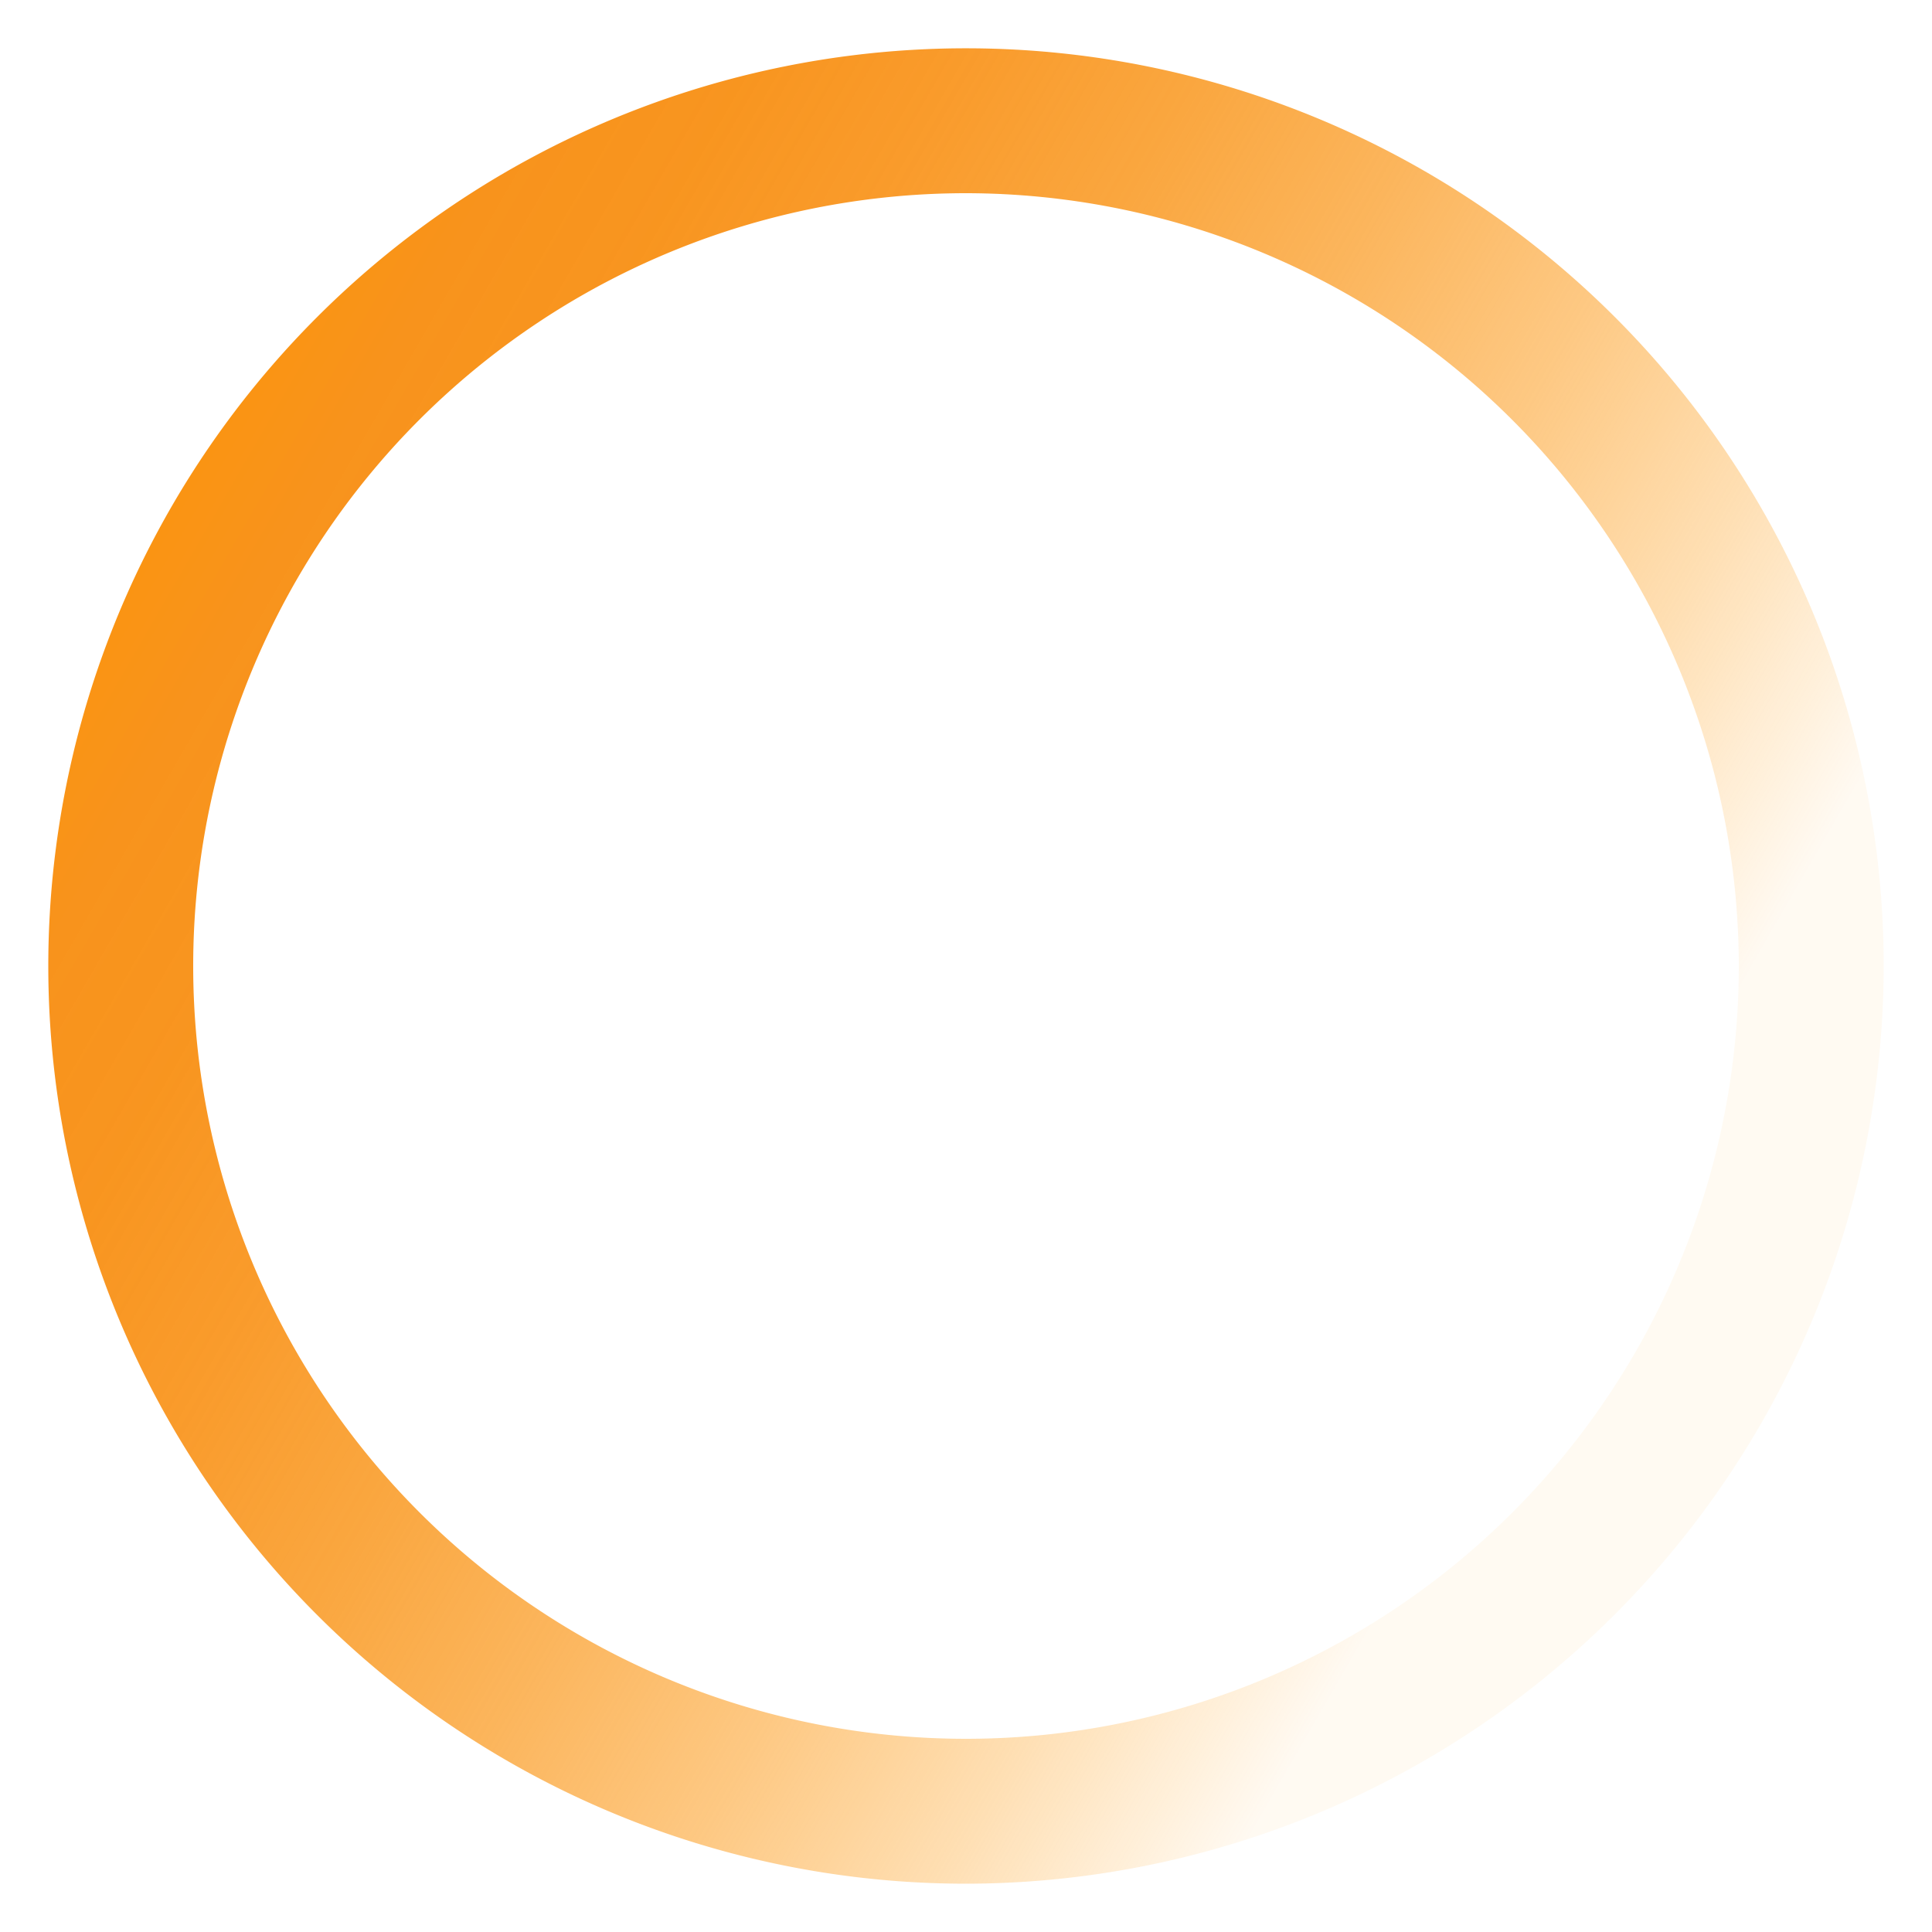 <svg xmlns="http://www.w3.org/2000/svg" xmlns:xlink="http://www.w3.org/1999/xlink" width="40" height="40" viewBox="0 0 40 40">
  <defs>
    <linearGradient id="a" data-name="未命名的渐变 172" x1="32.248" y1="27.071" x2="-0.655" y2="8.075" gradientUnits="userSpaceOnUse">
      <stop offset="0" stop-color="#ff9700" stop-opacity="0.05"/>
      <stop offset="0.13" stop-color="#fd9607" stop-opacity="0.298"/>
      <stop offset="0.258" stop-color="#fc950e" stop-opacity="0.512"/>
      <stop offset="0.383" stop-color="#fa9413" stop-opacity="0.687"/>
      <stop offset="0.503" stop-color="#f99417" stop-opacity="0.824"/>
      <stop offset="0.616" stop-color="#f9931a" stop-opacity="0.921"/>
      <stop offset="0.721" stop-color="#f8931b" stop-opacity="0.98"/>
      <stop offset="0.809" stop-color="#f8931c"/>
      <stop offset="1" stop-color="#ff9700"/>
    </linearGradient>
  </defs>
  <title>02橙色</title>
  <path d="M20,39A19,19,0,1,1,39,20,19.021,19.021,0,0,1,20,39ZM20,4A16,16,0,1,0,36,20,16.019,16.019,0,0,0,20,4Z" style="fill: url(#a)"/>
</svg>
